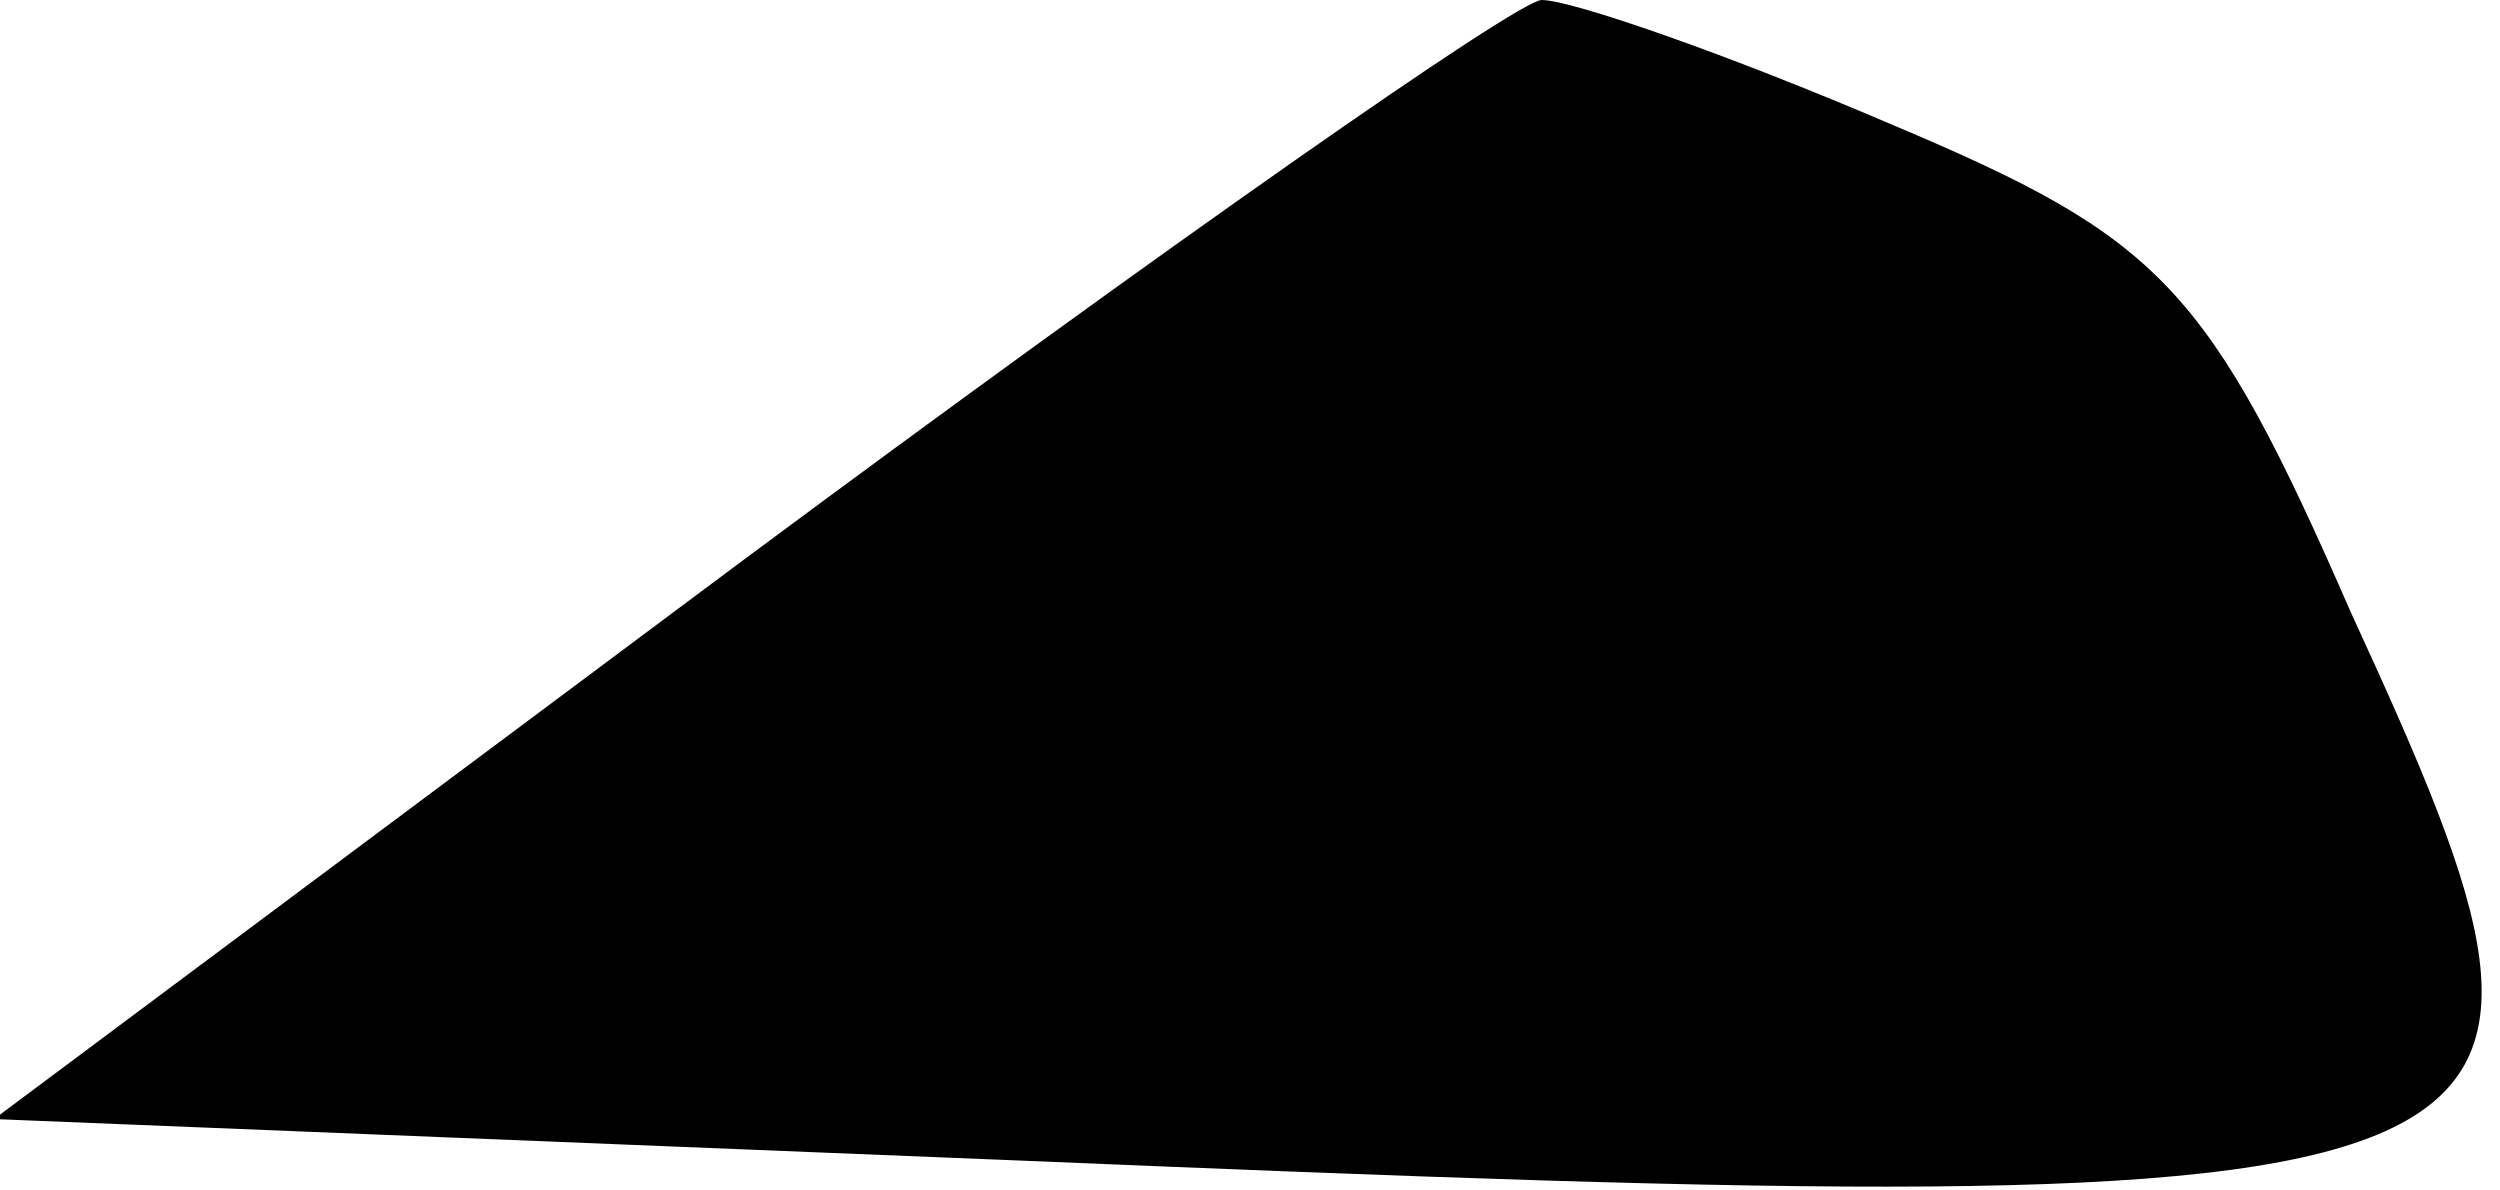 <?xml version="1.0" standalone="no"?>
<!DOCTYPE svg PUBLIC "-//W3C//DTD SVG 20010904//EN"
 "http://www.w3.org/TR/2001/REC-SVG-20010904/DTD/svg10.dtd">
<svg version="1.0" xmlns="http://www.w3.org/2000/svg"
 width="42pt" height="20pt" viewBox="0 0 42 20"
 preserveAspectRatio="xMidYMid meet">
<g transform="translate(0,20) scale(0.1,-0.1)"
fill="#000000" stroke="none">
<path fill="#000000" stroke="none" d="M125 106 l-126 -94 173 -7 c263 -11
269 -8 223 92 -24 55 -32 63 -77 82 -28 12 -54 21 -59 21 -4 0 -64 -42 -134
-94z"/>
</g>
</svg>
